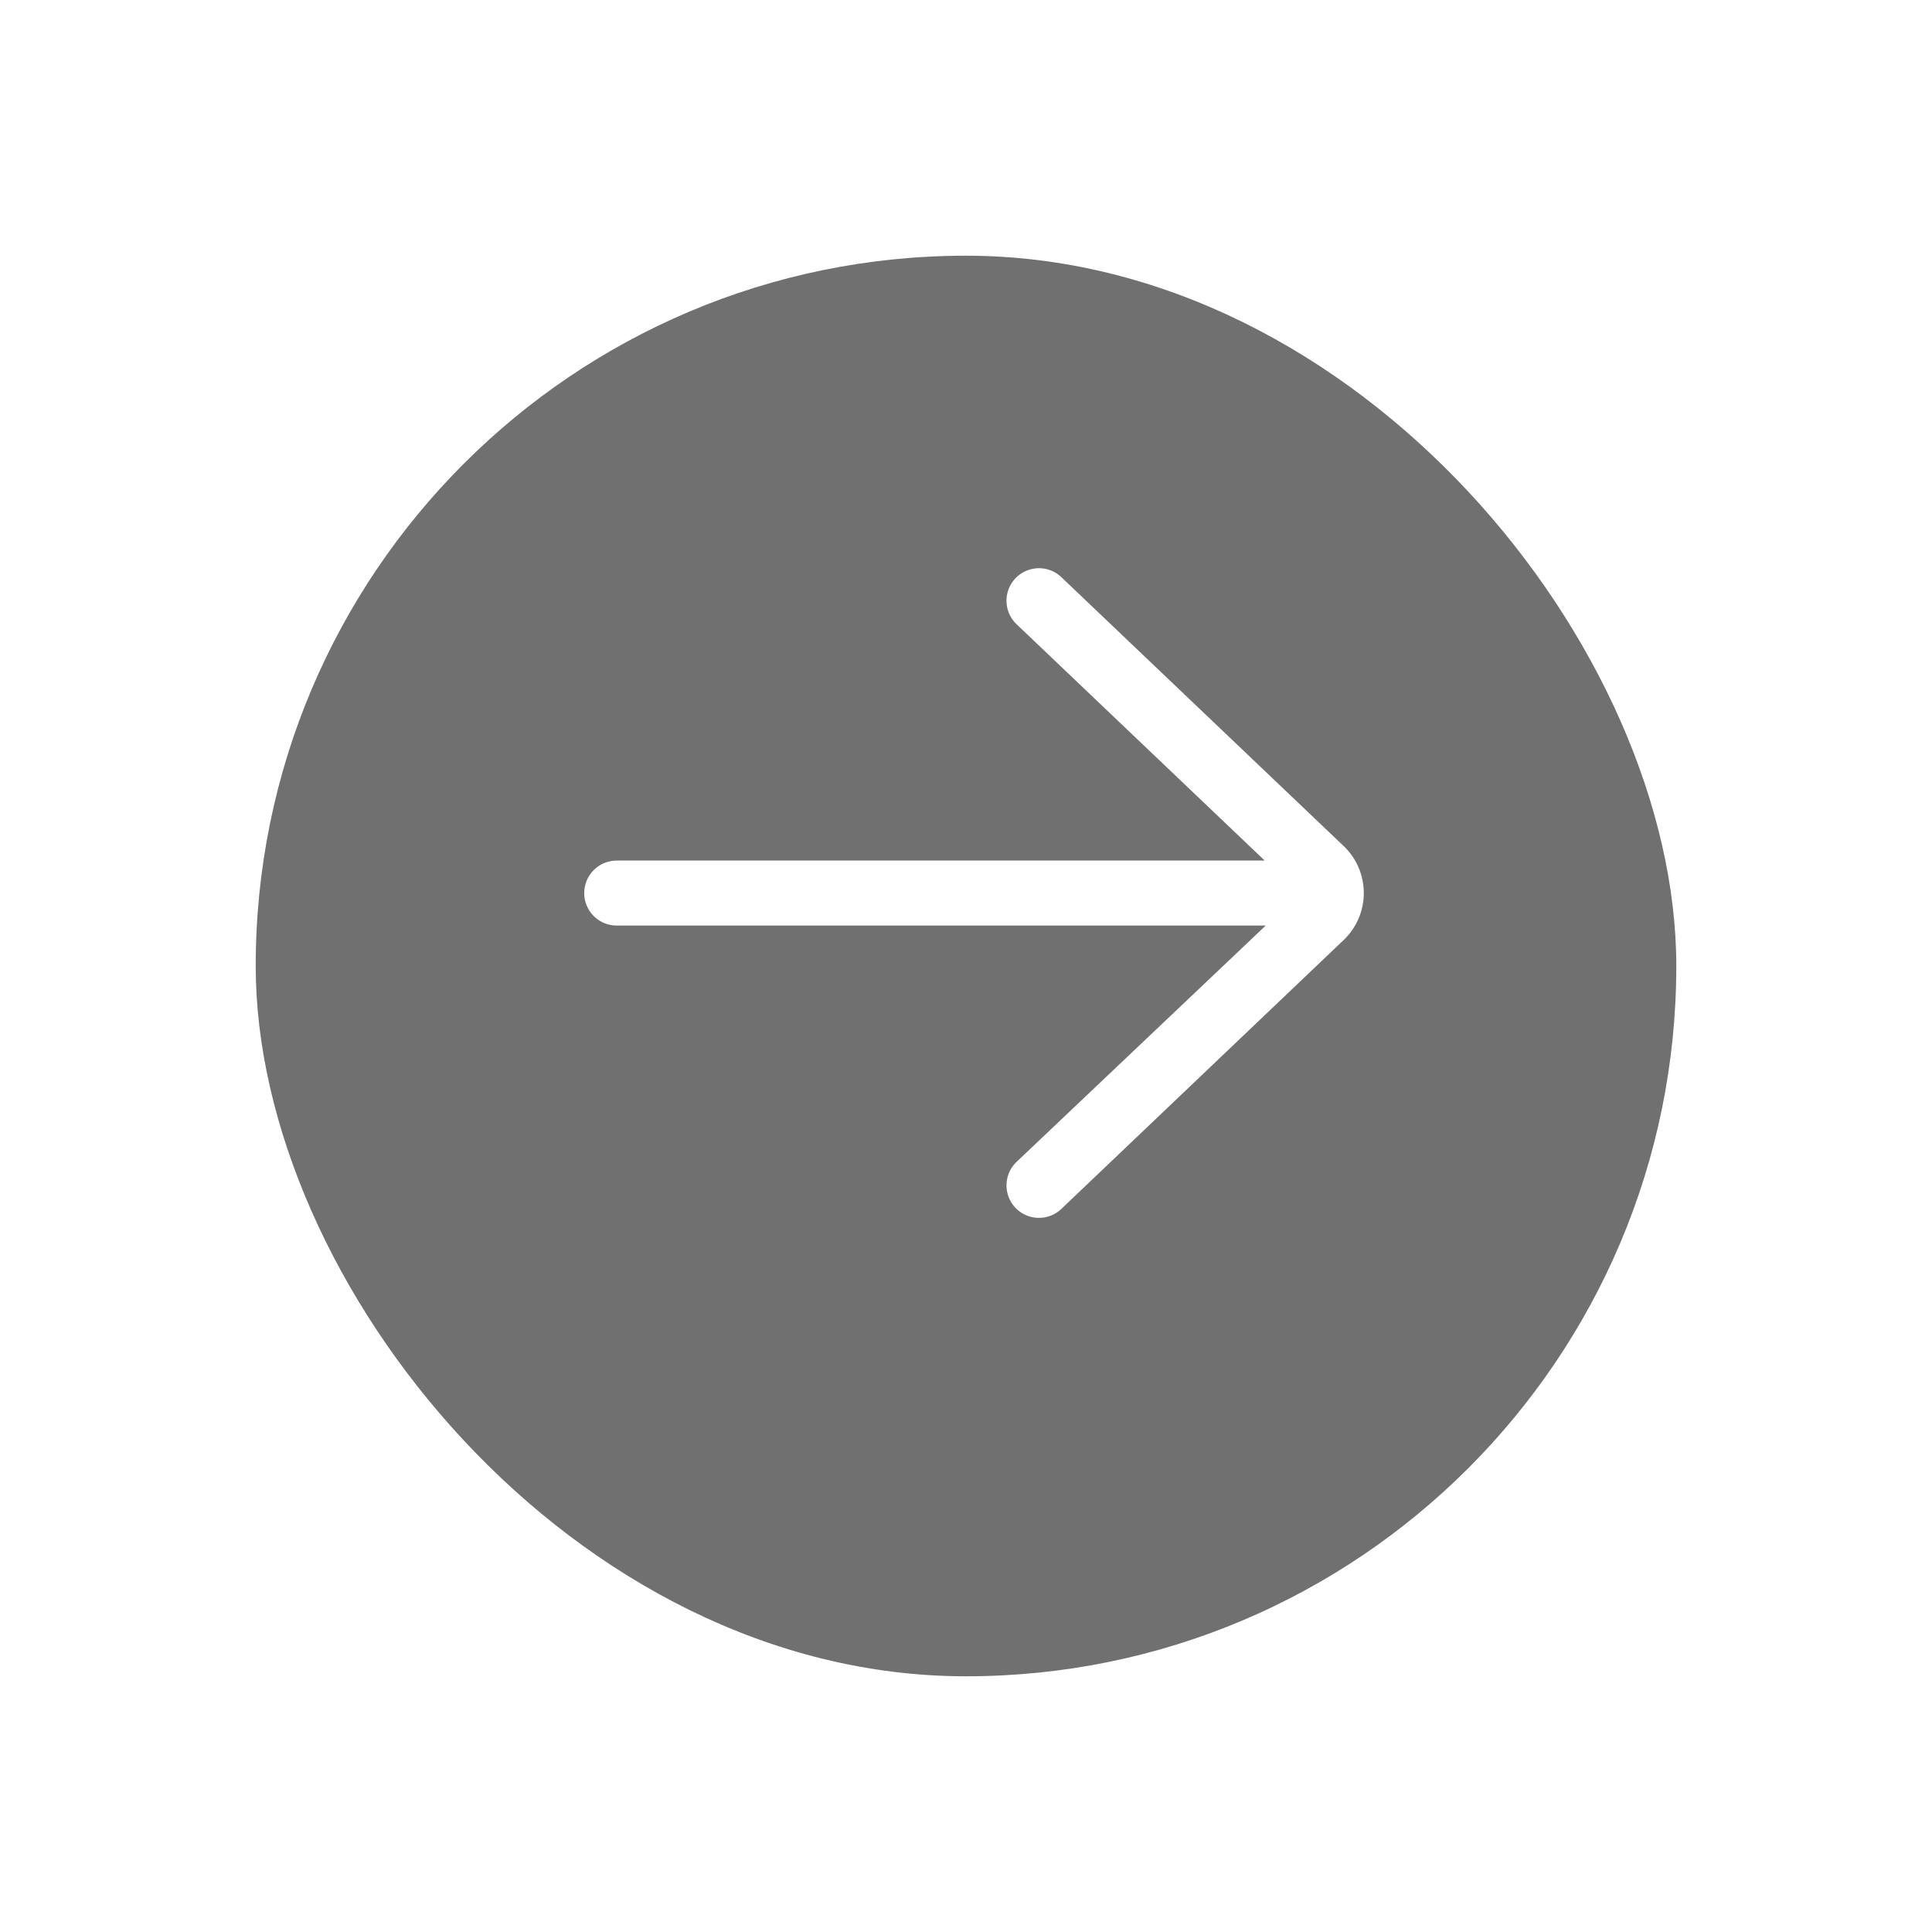 <svg xmlns="http://www.w3.org/2000/svg" xmlns:xlink="http://www.w3.org/1999/xlink" width="68" height="68" viewBox="0 0 68 68">
  <defs>
    <filter id="adventure" x="0" y="0" width="68" height="68" filterUnits="userSpaceOnUse">
      <feOffset dy="3" input="SourceAlpha"/>
      <feGaussianBlur stdDeviation="3" result="blur"/>
      <feFlood flood-opacity="0.161"/>
      <feComposite operator="in" in2="blur"/>
      <feComposite in="SourceGraphic"/>
    </filter>
  </defs>
  <g id="right" transform="translate(9 6)" opacity="0.56">
    <g transform="matrix(1, 0, 0, 1, -9, -6)" filter="url(#adventure)">
      <rect id="adventure-2" data-name="adventure" width="50" height="50" rx="25" transform="translate(9 6)"/>
    </g>
    <path id="left-arrow" d="M9.143,22.289H31.95l-8.733-8.318a1.143,1.143,0,0,1,1.577-1.656l9.974,9.5a2.286,2.286,0,0,1-.02,3.253l-9.954,9.481a1.143,1.143,0,1,1-1.577-1.655l8.77-8.318H9.143a1.143,1.143,0,0,1,0-2.286Z" transform="translate(3.563 2)" fill="#fff"/>
  </g>
</svg>
